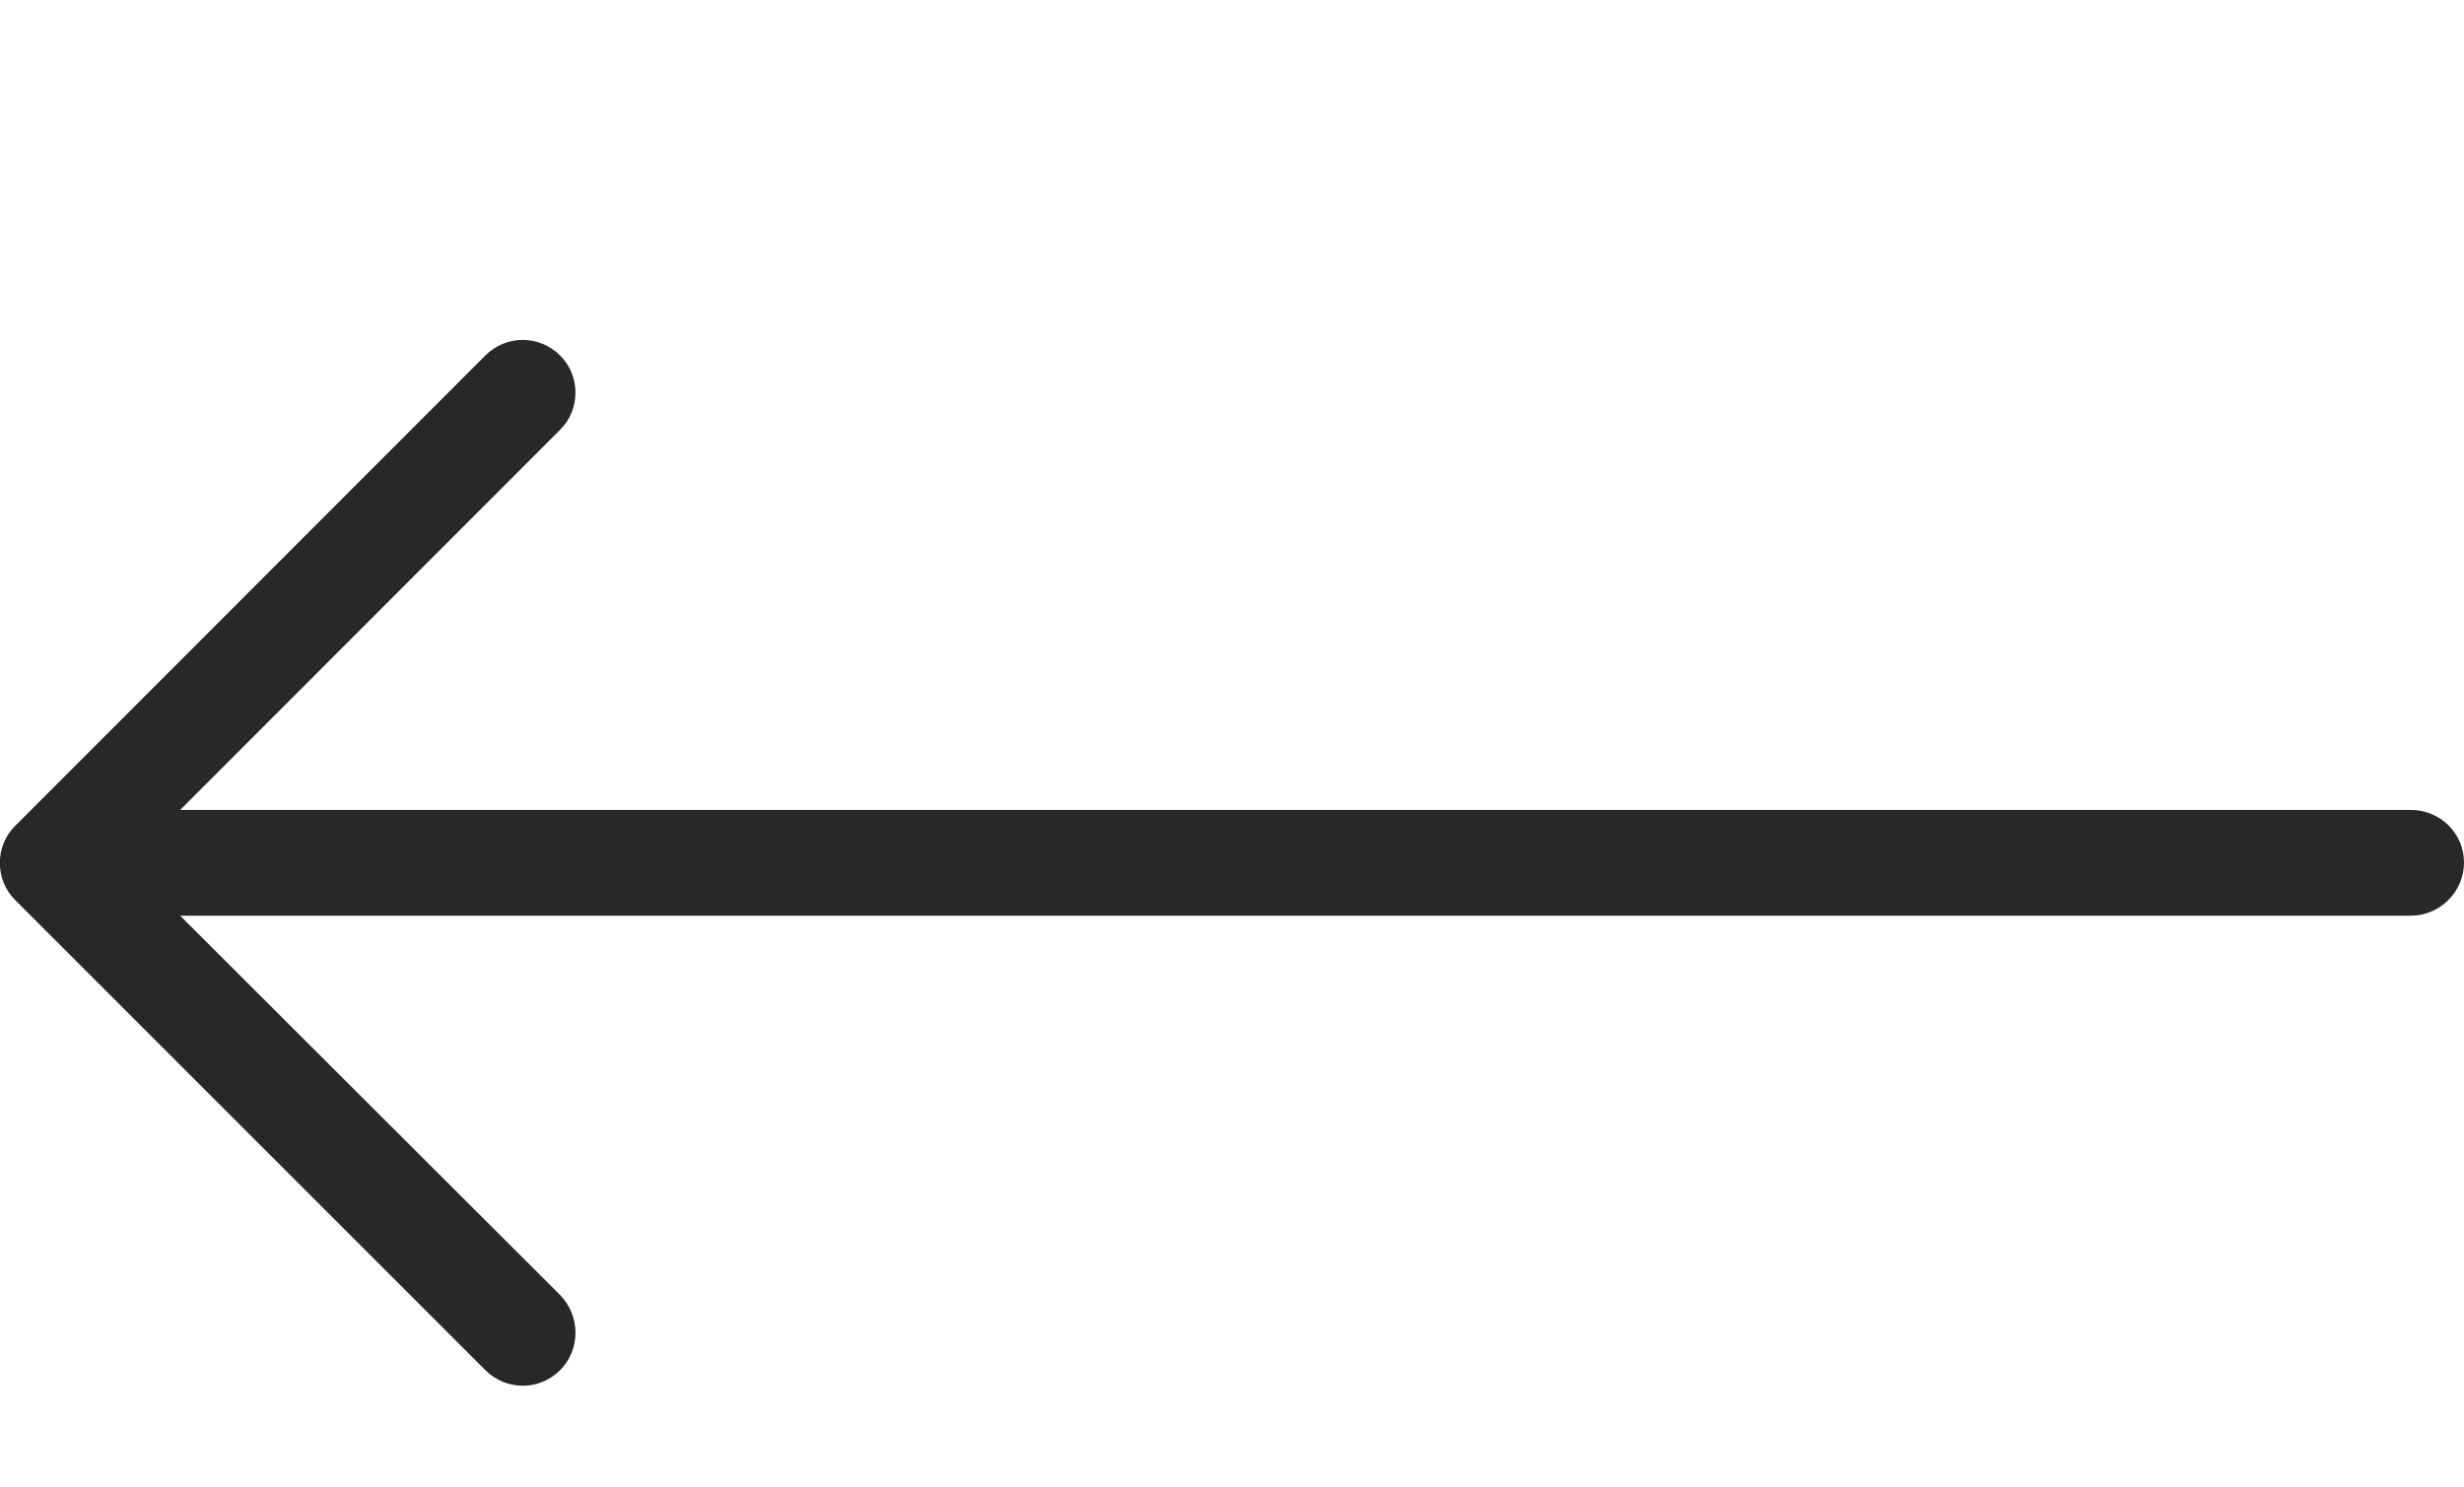 <?xml version="1.0" encoding="utf-8"?>
<!-- Generator: Adobe Illustrator 19.0.1, SVG Export Plug-In . SVG Version: 6.00 Build 0)  -->
<svg version="1.1" id="Capa_1" xmlns="http://www.w3.org/2000/svg" xmlns:xlink="http://www.w3.org/1999/xlink" x="0px" y="0px"
	 viewBox="-49 141 848 512" style="enable-background:new -49 141 848 512;" xml:space="preserve">
<style type="text/css">
	.st0{fill:#282828;}
</style>
<path class="st0" d="M118,263.4c7.2-7.2,18.6-7.2,25.8,0c7,7,7,18.6,0,25.5L13,419.8h767.7c10.1,0,18.3,8,18.3,18.1
	c0,10.1-8.3,18.3-18.3,18.3H13l130.8,130.6c7,7.2,7,18.8,0,25.8c-7.2,7.2-18.6,7.2-25.8,0L-43.8,450.8c-7-7-7-18.6,0-25.5L118,263.4
	z"/>
</svg>
